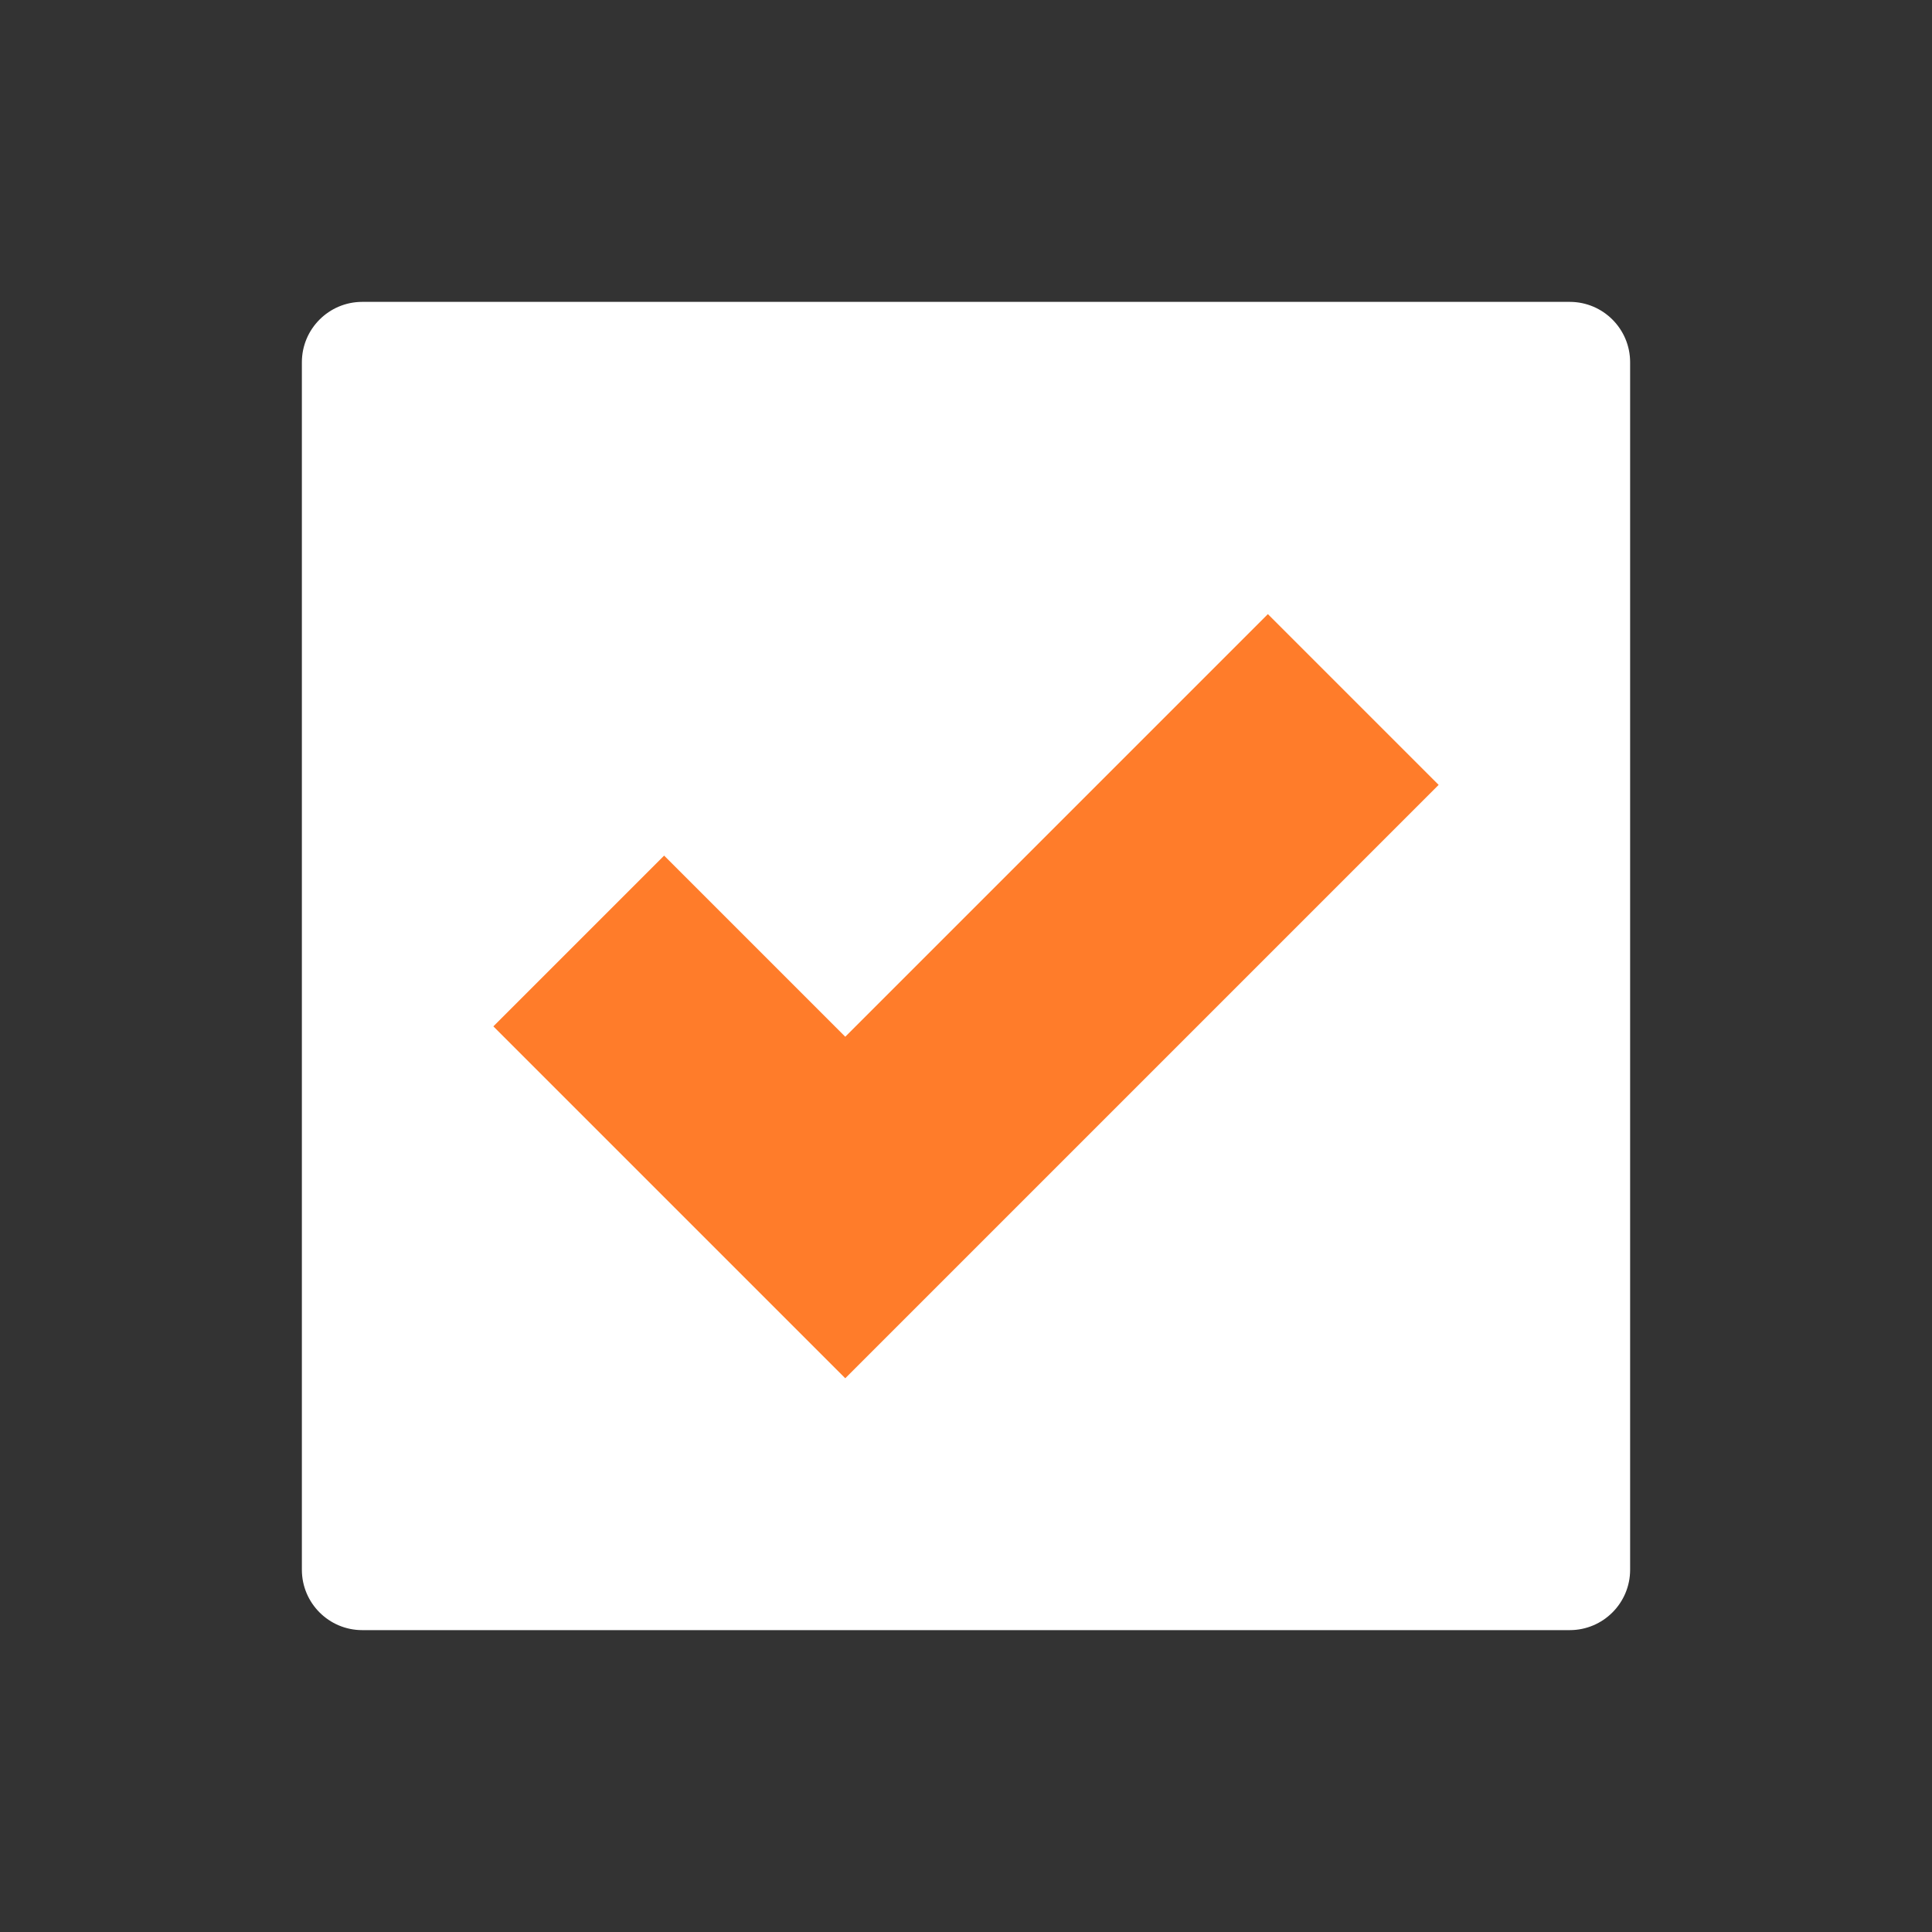 <svg width="32" height="32" viewBox="0 0 32 32" fill="none" xmlns="http://www.w3.org/2000/svg">
<rect x="0" y="0" width="32" height="32" fill="#333333" stroke="none"/>
<g clip-path="url(#clip0_230_32370)">
<path d="M26 5H6C5.448 5 5 5.448 5 6V26C5 26.552 5.448 27 6 27H26C26.552 27 27 26.552 27 26V6C27 5.448 26.552 5 26 5Z" fill="white"/>
<path d="M11 17L14 20L21 13" stroke="#FF7C2A" stroke-width="4" stroke-linecap="square"/>
</g>
<defs>
<clipPath id="clip0_230_32370">
<rect width="32" height="32" fill="white"/>
</clipPath>
</defs>
</svg>
